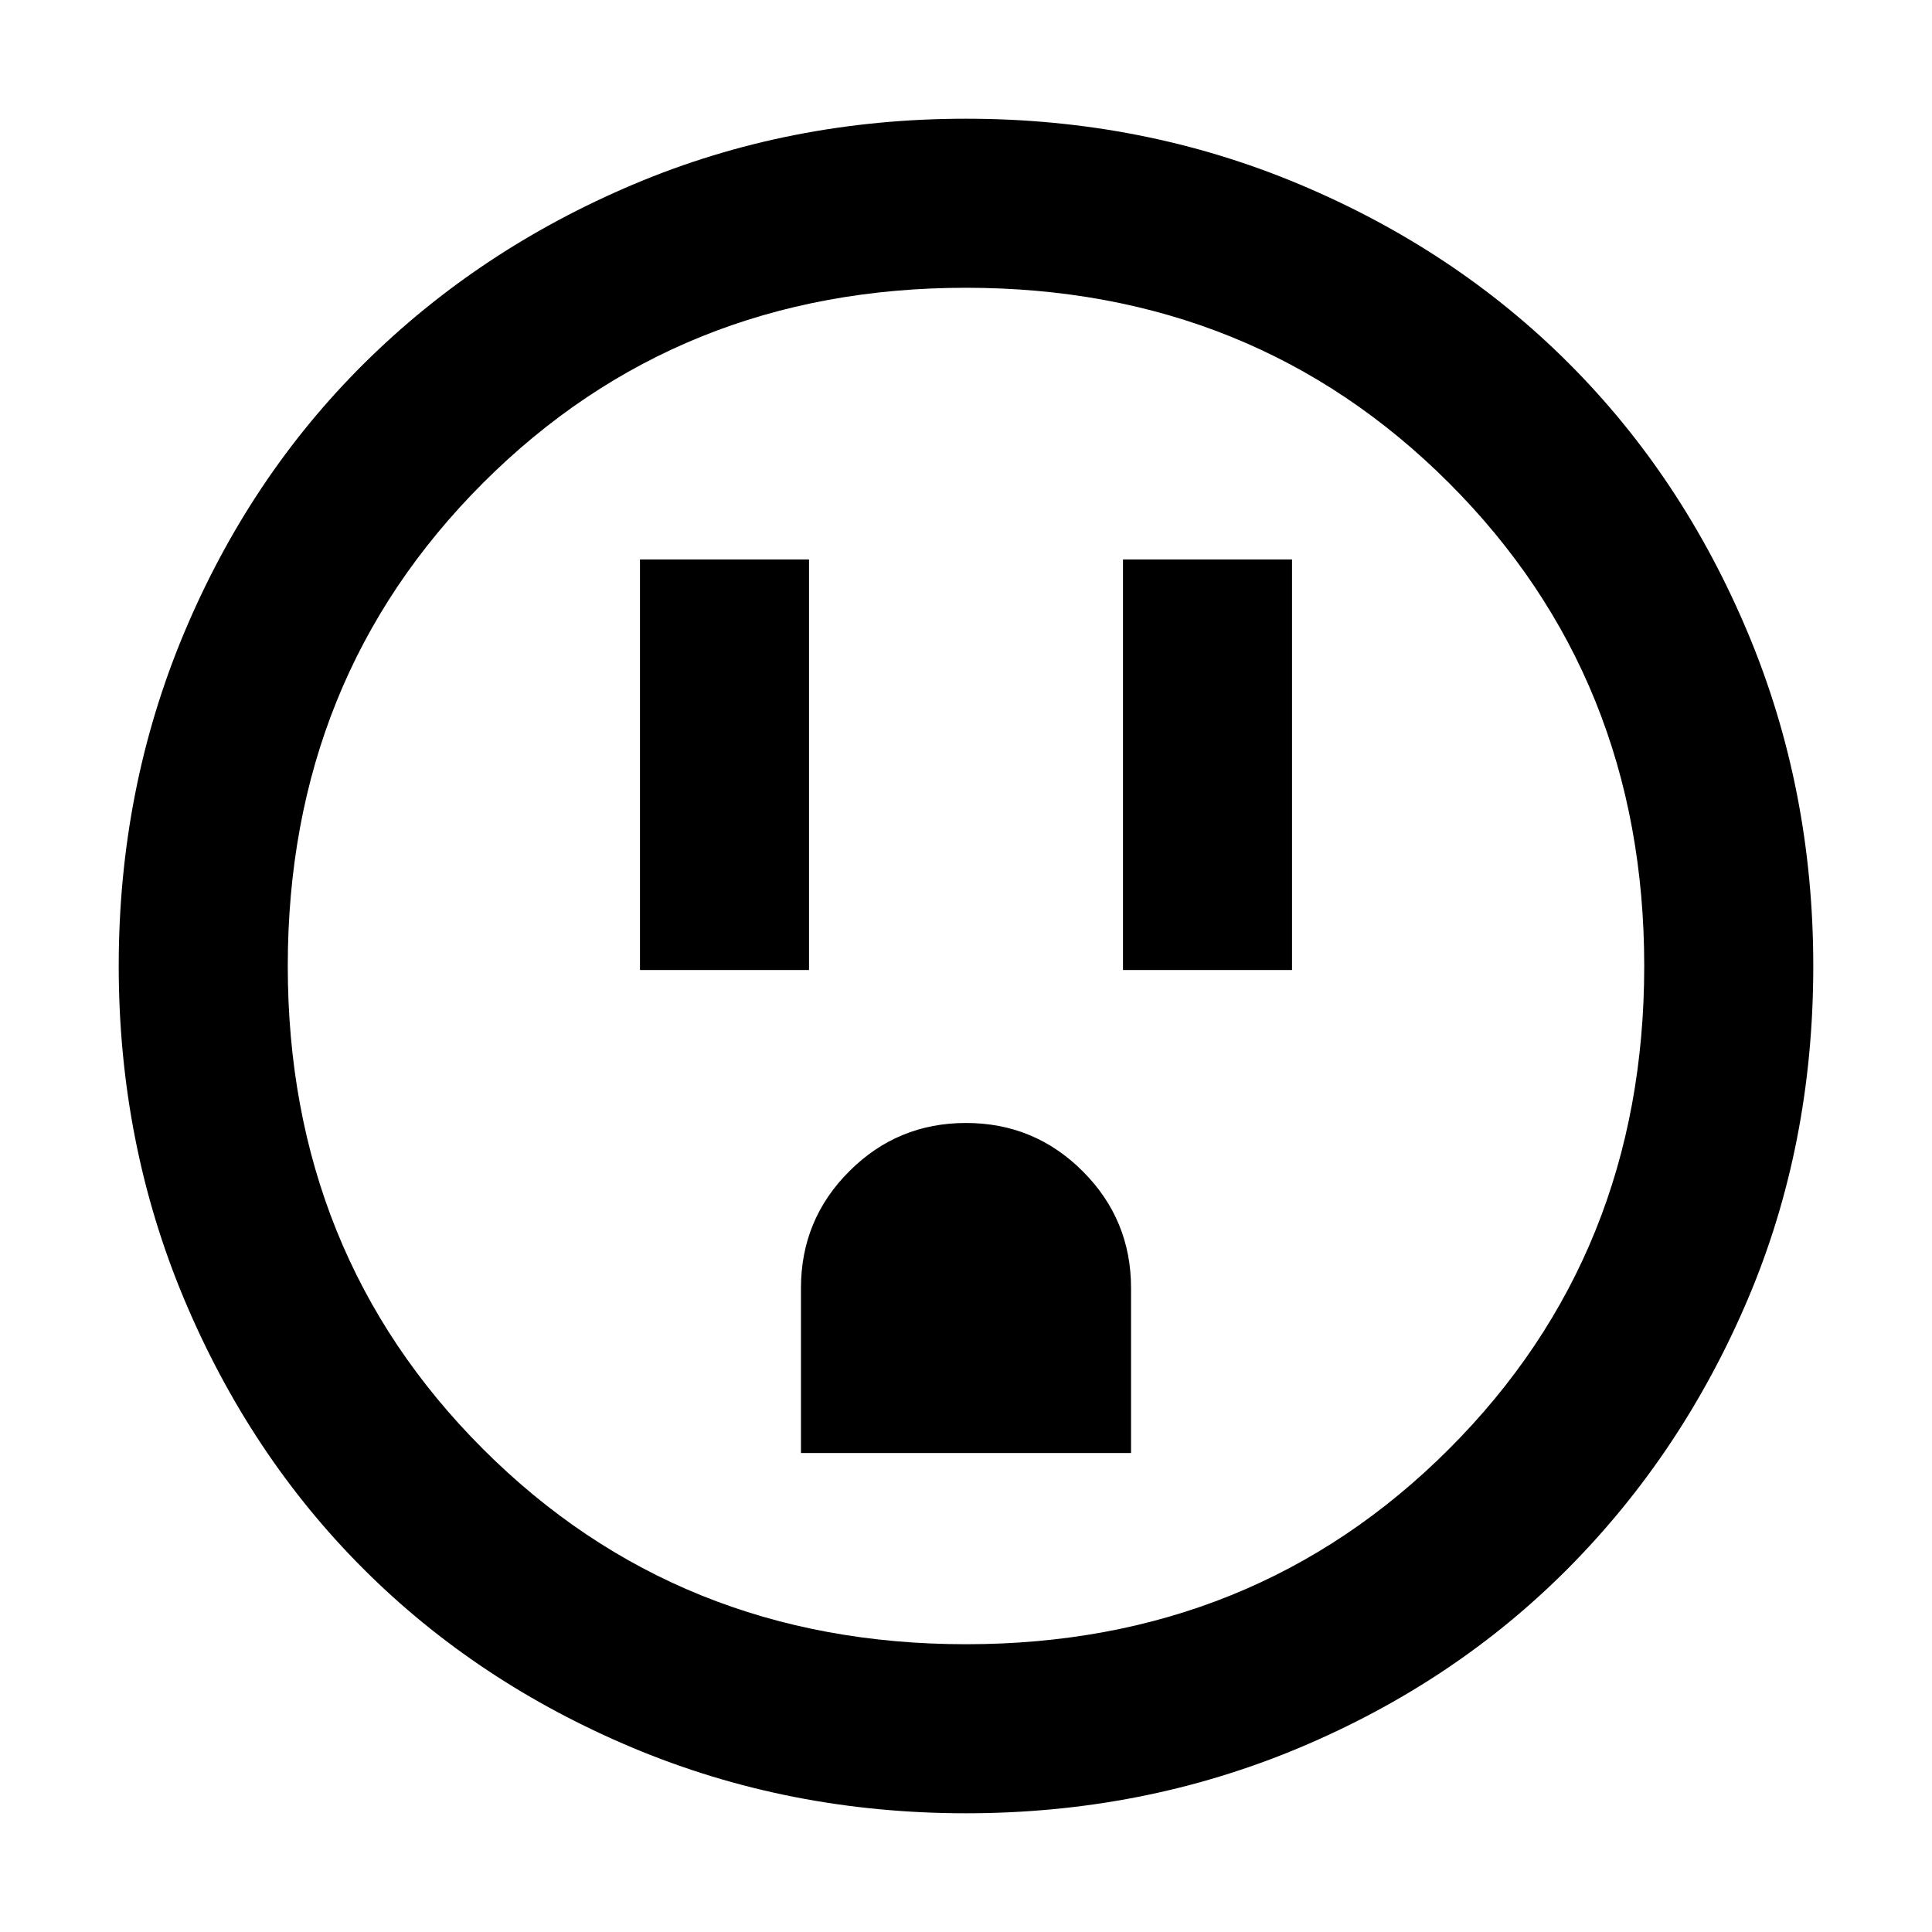 <svg xmlns="http://www.w3.org/2000/svg" height="40" width="40"><path d="M13.25 20.083h3.5v-8.5h-3.5Zm10 0h3.5v-8.5h-3.5Zm-6.667 10h6.834v-3.416q0-1.417-1-2.417-1-1-2.417-1-1.417 0-2.417 1-1 1-1 2.417ZM20 37.542q-3.667 0-6.896-1.354-3.229-1.355-5.583-3.709t-3.709-5.583Q2.458 23.667 2.458 20t1.354-6.896q1.355-3.229 3.73-5.583t5.583-3.708Q16.333 2.458 20 2.458t6.896 1.355q3.229 1.354 5.583 3.708t3.709 5.583q1.354 3.229 1.354 6.896 0 3.708-1.354 6.896-1.355 3.187-3.709 5.562-2.354 2.375-5.583 3.73-3.229 1.354-6.896 1.354Zm0-3.5q5.958 0 10-4.042t4.042-10q0-5.958-4.042-10T20 5.958q-5.958 0-10 4.042T5.958 20q0 5.958 4.042 10t10 4.042ZM20 20Z"/></svg>